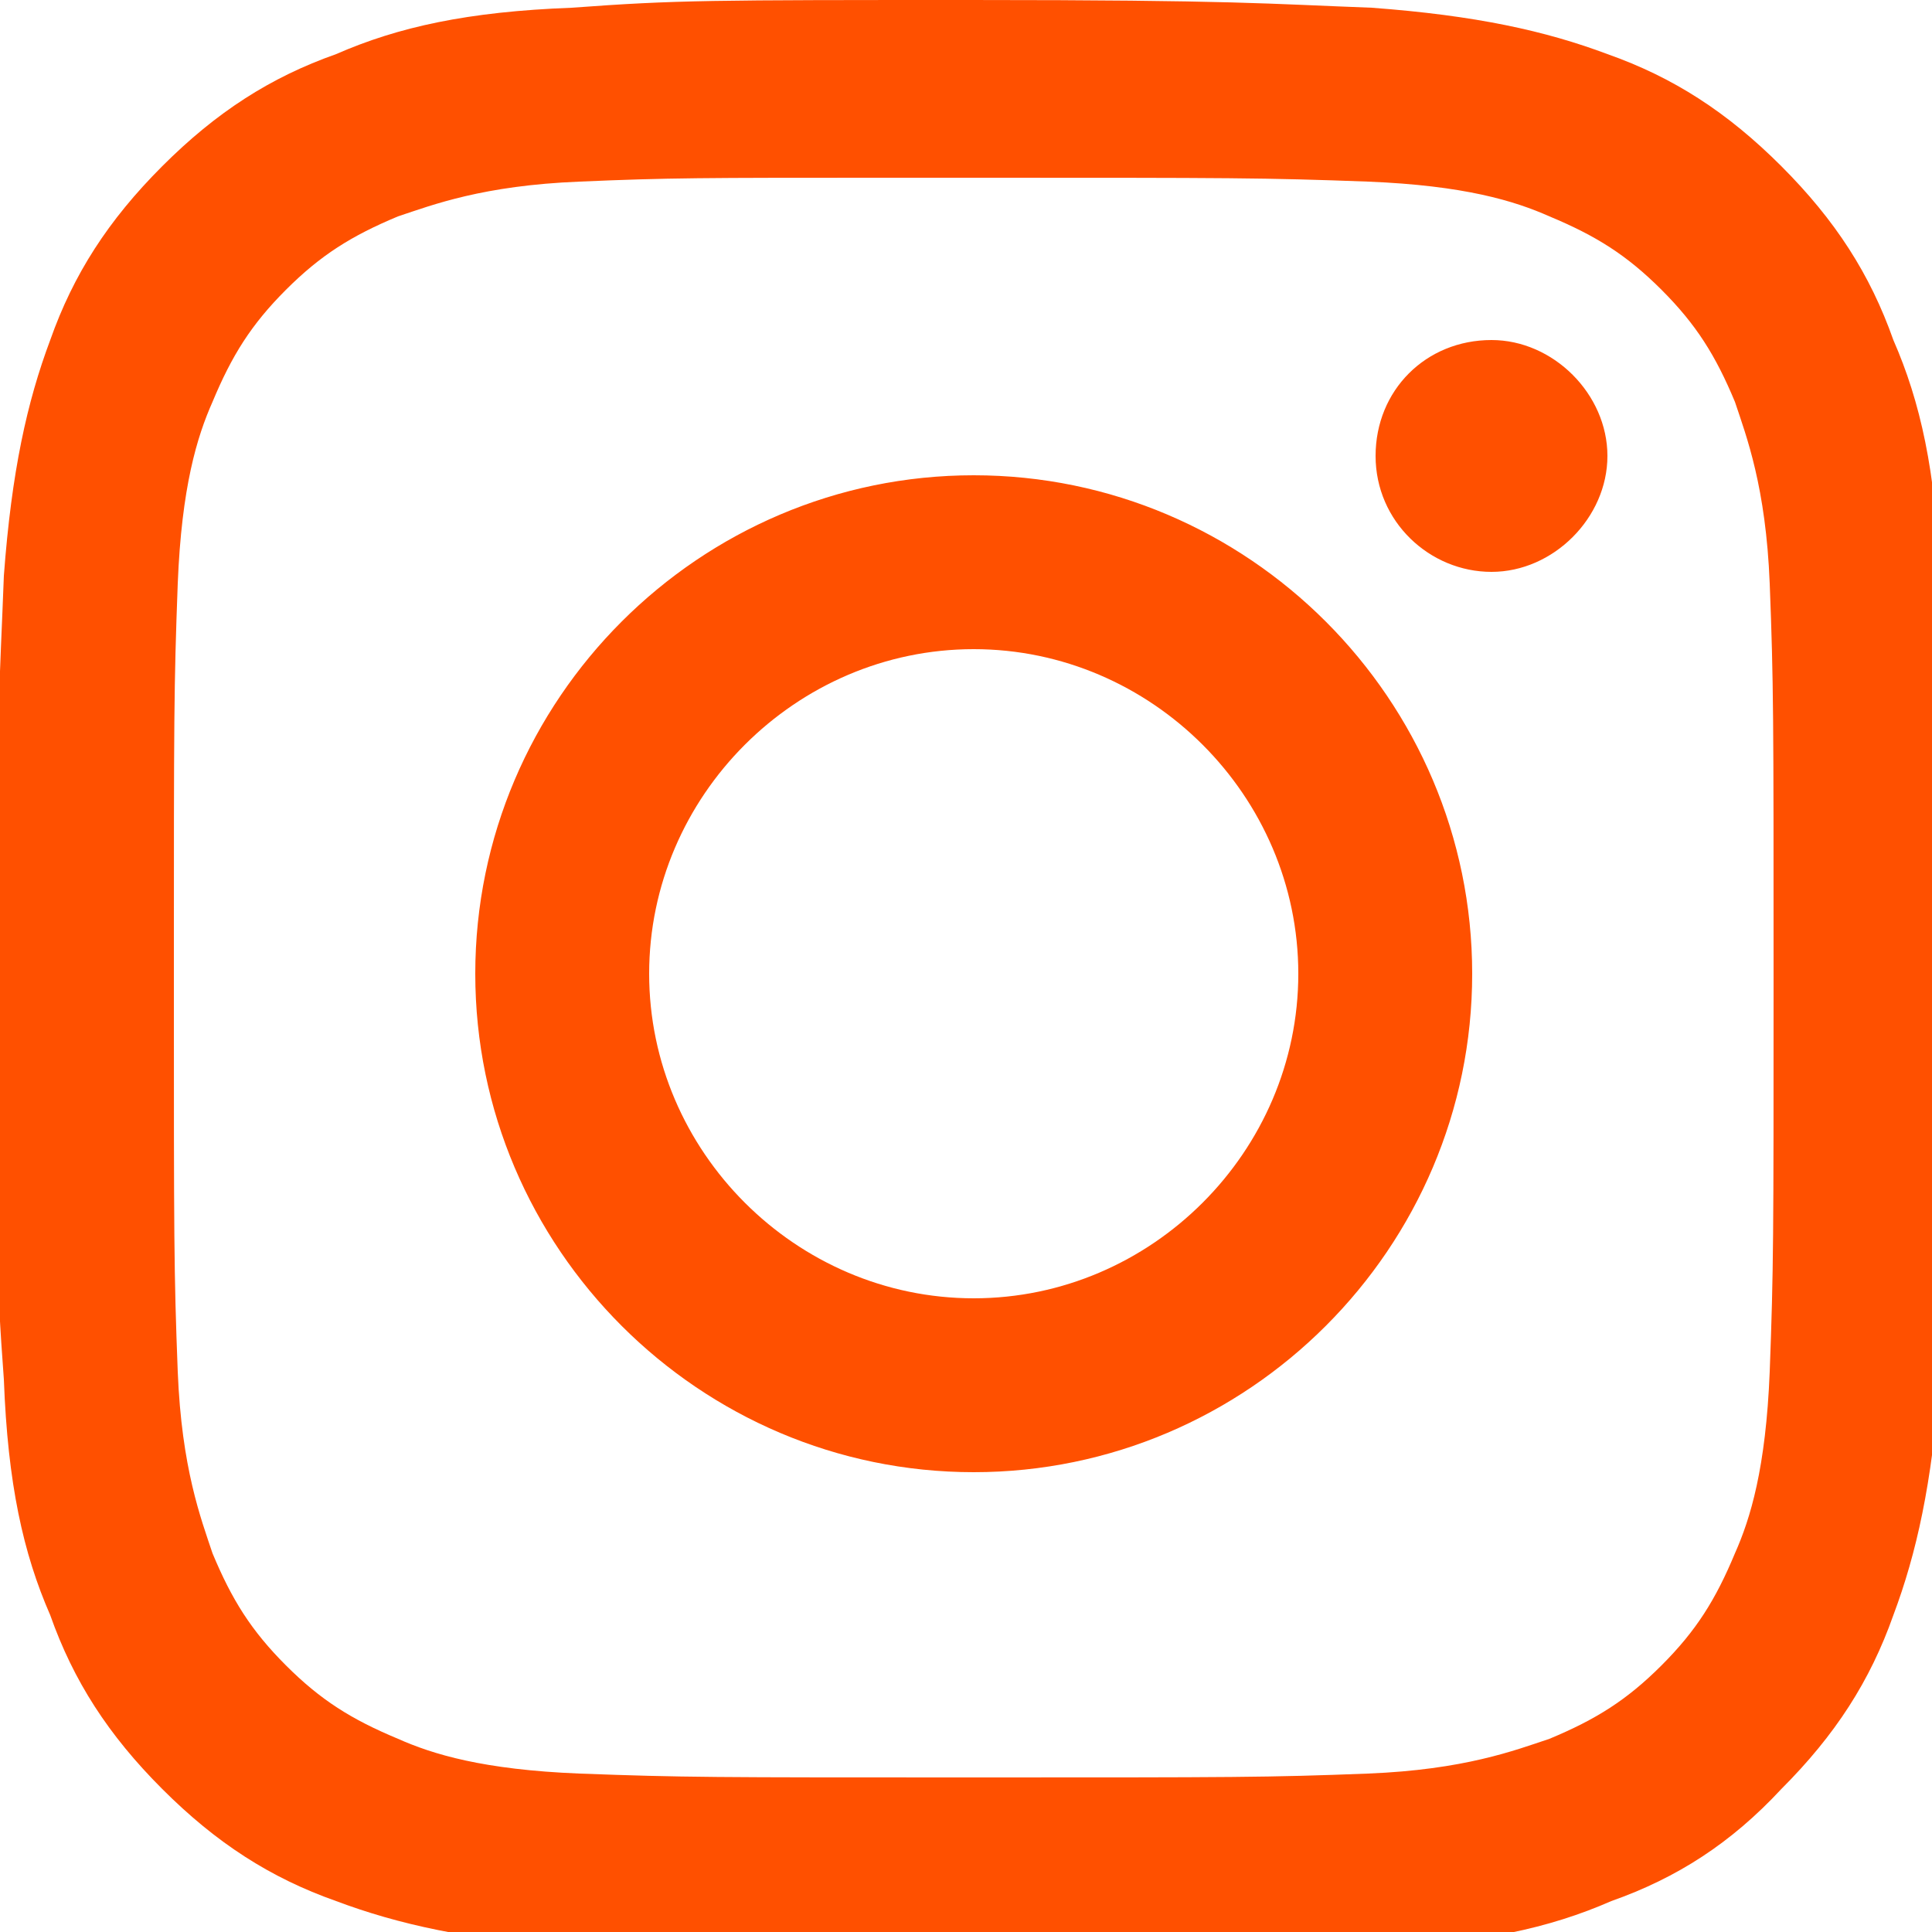 <?xml version="1.0" encoding="UTF-8"?>
<svg xmlns="http://www.w3.org/2000/svg" version="1.1" viewBox="0 0 50 50">
  <defs>
    <style>
      .cls-1 {
        fill: #ff5000;
      }
    </style>
  </defs>
  <!-- Generator: Adobe Illustrator 28.7.1, SVG Export Plug-In . SVG Version: 1.2.0 Build 142)  -->
  <g>
    <g id="Layer_1">
      <path class="cls-1" d="M25.2,0c-6.8,0-7.7,0-10.4.2-2.7.1-4.5.5-6.1,1.2-1.7.6-3.1,1.5-4.5,2.9-1.4,1.4-2.3,2.8-2.9,4.5-.6,1.6-1,3.4-1.2,6.1-.1,2.7-.2,3.5-.2,10.4s0,7.7.2,10.4c.1,2.7.5,4.5,1.2,6.1.6,1.7,1.5,3.1,2.9,4.5,1.4,1.4,2.8,2.3,4.5,2.9,1.6.6,3.4,1,6.1,1.2,2.7.1,3.5.2,10.4.2s7.7,0,10.4-.2c2.7-.1,4.5-.5,6.1-1.2,1.7-.6,3.1-1.5,4.4-2.9,1.4-1.4,2.3-2.8,2.9-4.5.6-1.6,1-3.4,1.2-6.1.1-2.7.2-3.5.2-10.4s0-7.7-.2-10.4c-.1-2.7-.5-4.5-1.2-6.1-.6-1.7-1.5-3.1-2.9-4.5-1.4-1.4-2.8-2.3-4.5-2.9-1.6-.6-3.4-1-6.1-1.2-2.7-.1-3.5-.2-10.4-.2h0ZM22.9,4.6c.7,0,1.4,0,2.3,0,6.7,0,7.5,0,10.2.1,2.5.1,3.8.5,4.7.9,1.2.5,2,1,2.9,1.9.9.9,1.4,1.7,1.9,2.9.3.9.8,2.2.9,4.7.1,2.6.1,3.4.1,10.2s0,7.5-.1,10.2c-.1,2.5-.5,3.8-.9,4.7-.5,1.2-1,2-1.9,2.9-.9.9-1.7,1.4-2.9,1.9-.9.3-2.2.8-4.7.9-2.6.1-3.4.1-10.2.1s-7.5,0-10.2-.1c-2.5-.1-3.8-.5-4.7-.9-1.2-.5-2-1-2.9-1.9-.9-.9-1.4-1.7-1.9-2.9-.3-.9-.8-2.2-.9-4.7-.1-2.6-.1-3.4-.1-10.2s0-7.5.1-10.2c.1-2.5.5-3.8.9-4.7.5-1.2,1-2,1.9-2.9.9-.9,1.7-1.4,2.9-1.9.9-.3,2.2-.8,4.7-.9,2.3-.1,3.2-.1,7.9-.1h0ZM38.6,8.8c-1.7,0-3,1.3-3,3s1.4,3,3,3,3-1.4,3-3-1.4-3-3-3h0ZM25.2,12.3c-7.1,0-12.9,5.8-12.9,12.9s5.8,12.9,12.9,12.9c7.1,0,12.9-5.8,12.9-12.9s-5.8-12.9-12.9-12.9h0ZM25.2,16.8c4.6,0,8.4,3.8,8.4,8.4s-3.8,8.4-8.4,8.4-8.4-3.8-8.4-8.4,3.8-8.4,8.4-8.4Z"/>
    </g>
  </g>
</svg>